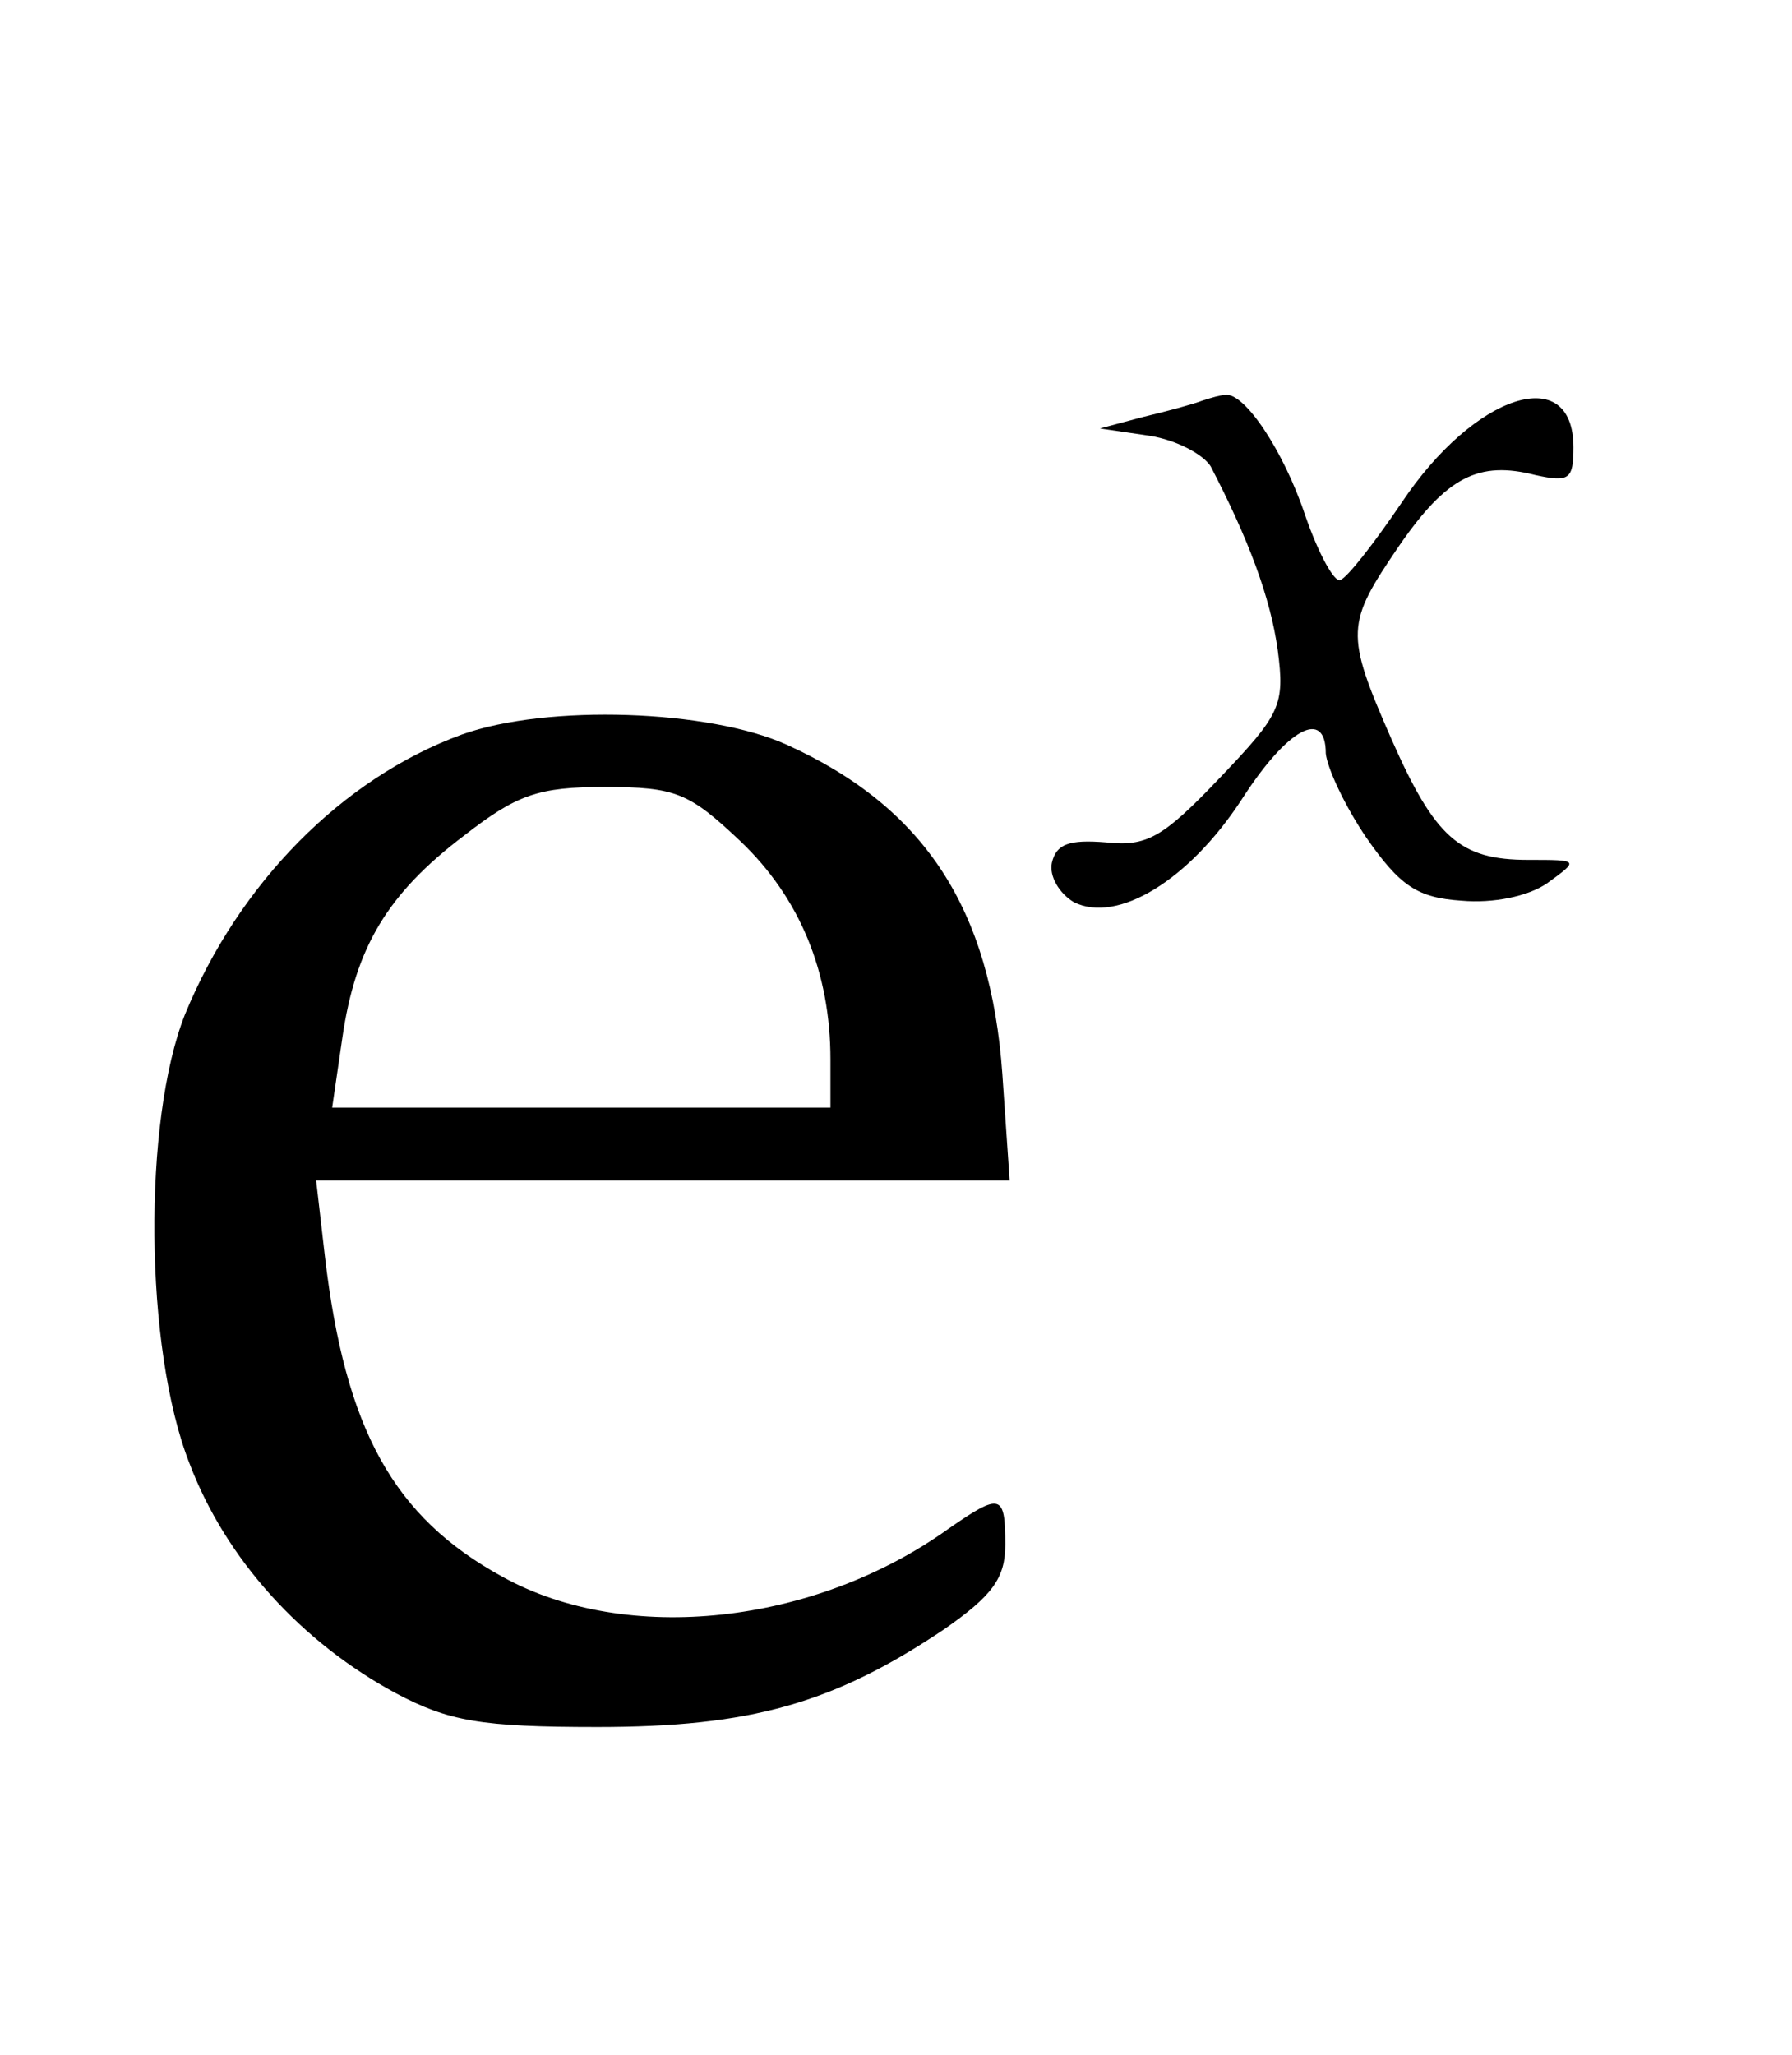 <?xml version="1.0" standalone="no"?>
<!DOCTYPE svg PUBLIC "-//W3C//DTD SVG 20010904//EN"
 "http://www.w3.org/TR/2001/REC-SVG-20010904/DTD/svg10.dtd">
<svg version="1.0" xmlns="http://www.w3.org/2000/svg"
 width="123pt" height="141pt" viewBox="0 0 123 141"
 preserveAspectRatio="xMidYMid meet">

<g transform="translate(0,141) scale(0.1,-0.1)"
fill="#000000" stroke="none">
<path d="M825 1135 c-5 -2 -23 -7 -40 -11 l-30 -8 34 -5 c19 -3 37 -13 42 -21
26 -50 41 -90 46 -126 5 -38 2 -44 -40 -88 -39 -41 -50 -47 -78 -44 -25 2 -34
-1 -37 -14 -2 -9 5 -21 15 -27 30 -15 79 15 115 70 32 50 58 63 58 32 1 -10
13 -36 28 -58 23 -33 35 -41 65 -43 22 -2 46 3 59 12 22 16 22 16 -13 16 -47
0 -64 15 -94 83 -32 73 -31 79 5 132 33 48 55 59 94 49 23 -5 26 -3 26 19 0
59 -68 37 -118 -38 -19 -28 -37 -51 -42 -53 -4 -2 -15 18 -24 44 -15 45 -42
85 -55 83 -3 0 -10 -2 -16 -4z"/>
<path d="M317 906 c-82 -30 -153 -102 -190 -192 -29 -73 -28 -229 3 -308 25
-66 77 -123 142 -158 36 -19 58 -23 138 -23 105 0 162 16 238 67 33 23 42 35
42 58 0 35 -3 36 -39 11 -92 -66 -221 -80 -306 -33 -75 41 -108 101 -122 220
l-6 52 238 0 238 0 -5 73 c-8 113 -53 183 -148 226 -53 24 -164 28 -223 7z
m191 -73 c41 -39 62 -90 62 -150 l0 -33 -171 0 -171 0 7 48 c9 62 31 99 84
139 36 28 51 33 96 33 49 0 58 -4 93 -37z"/>
</g>
</svg>
